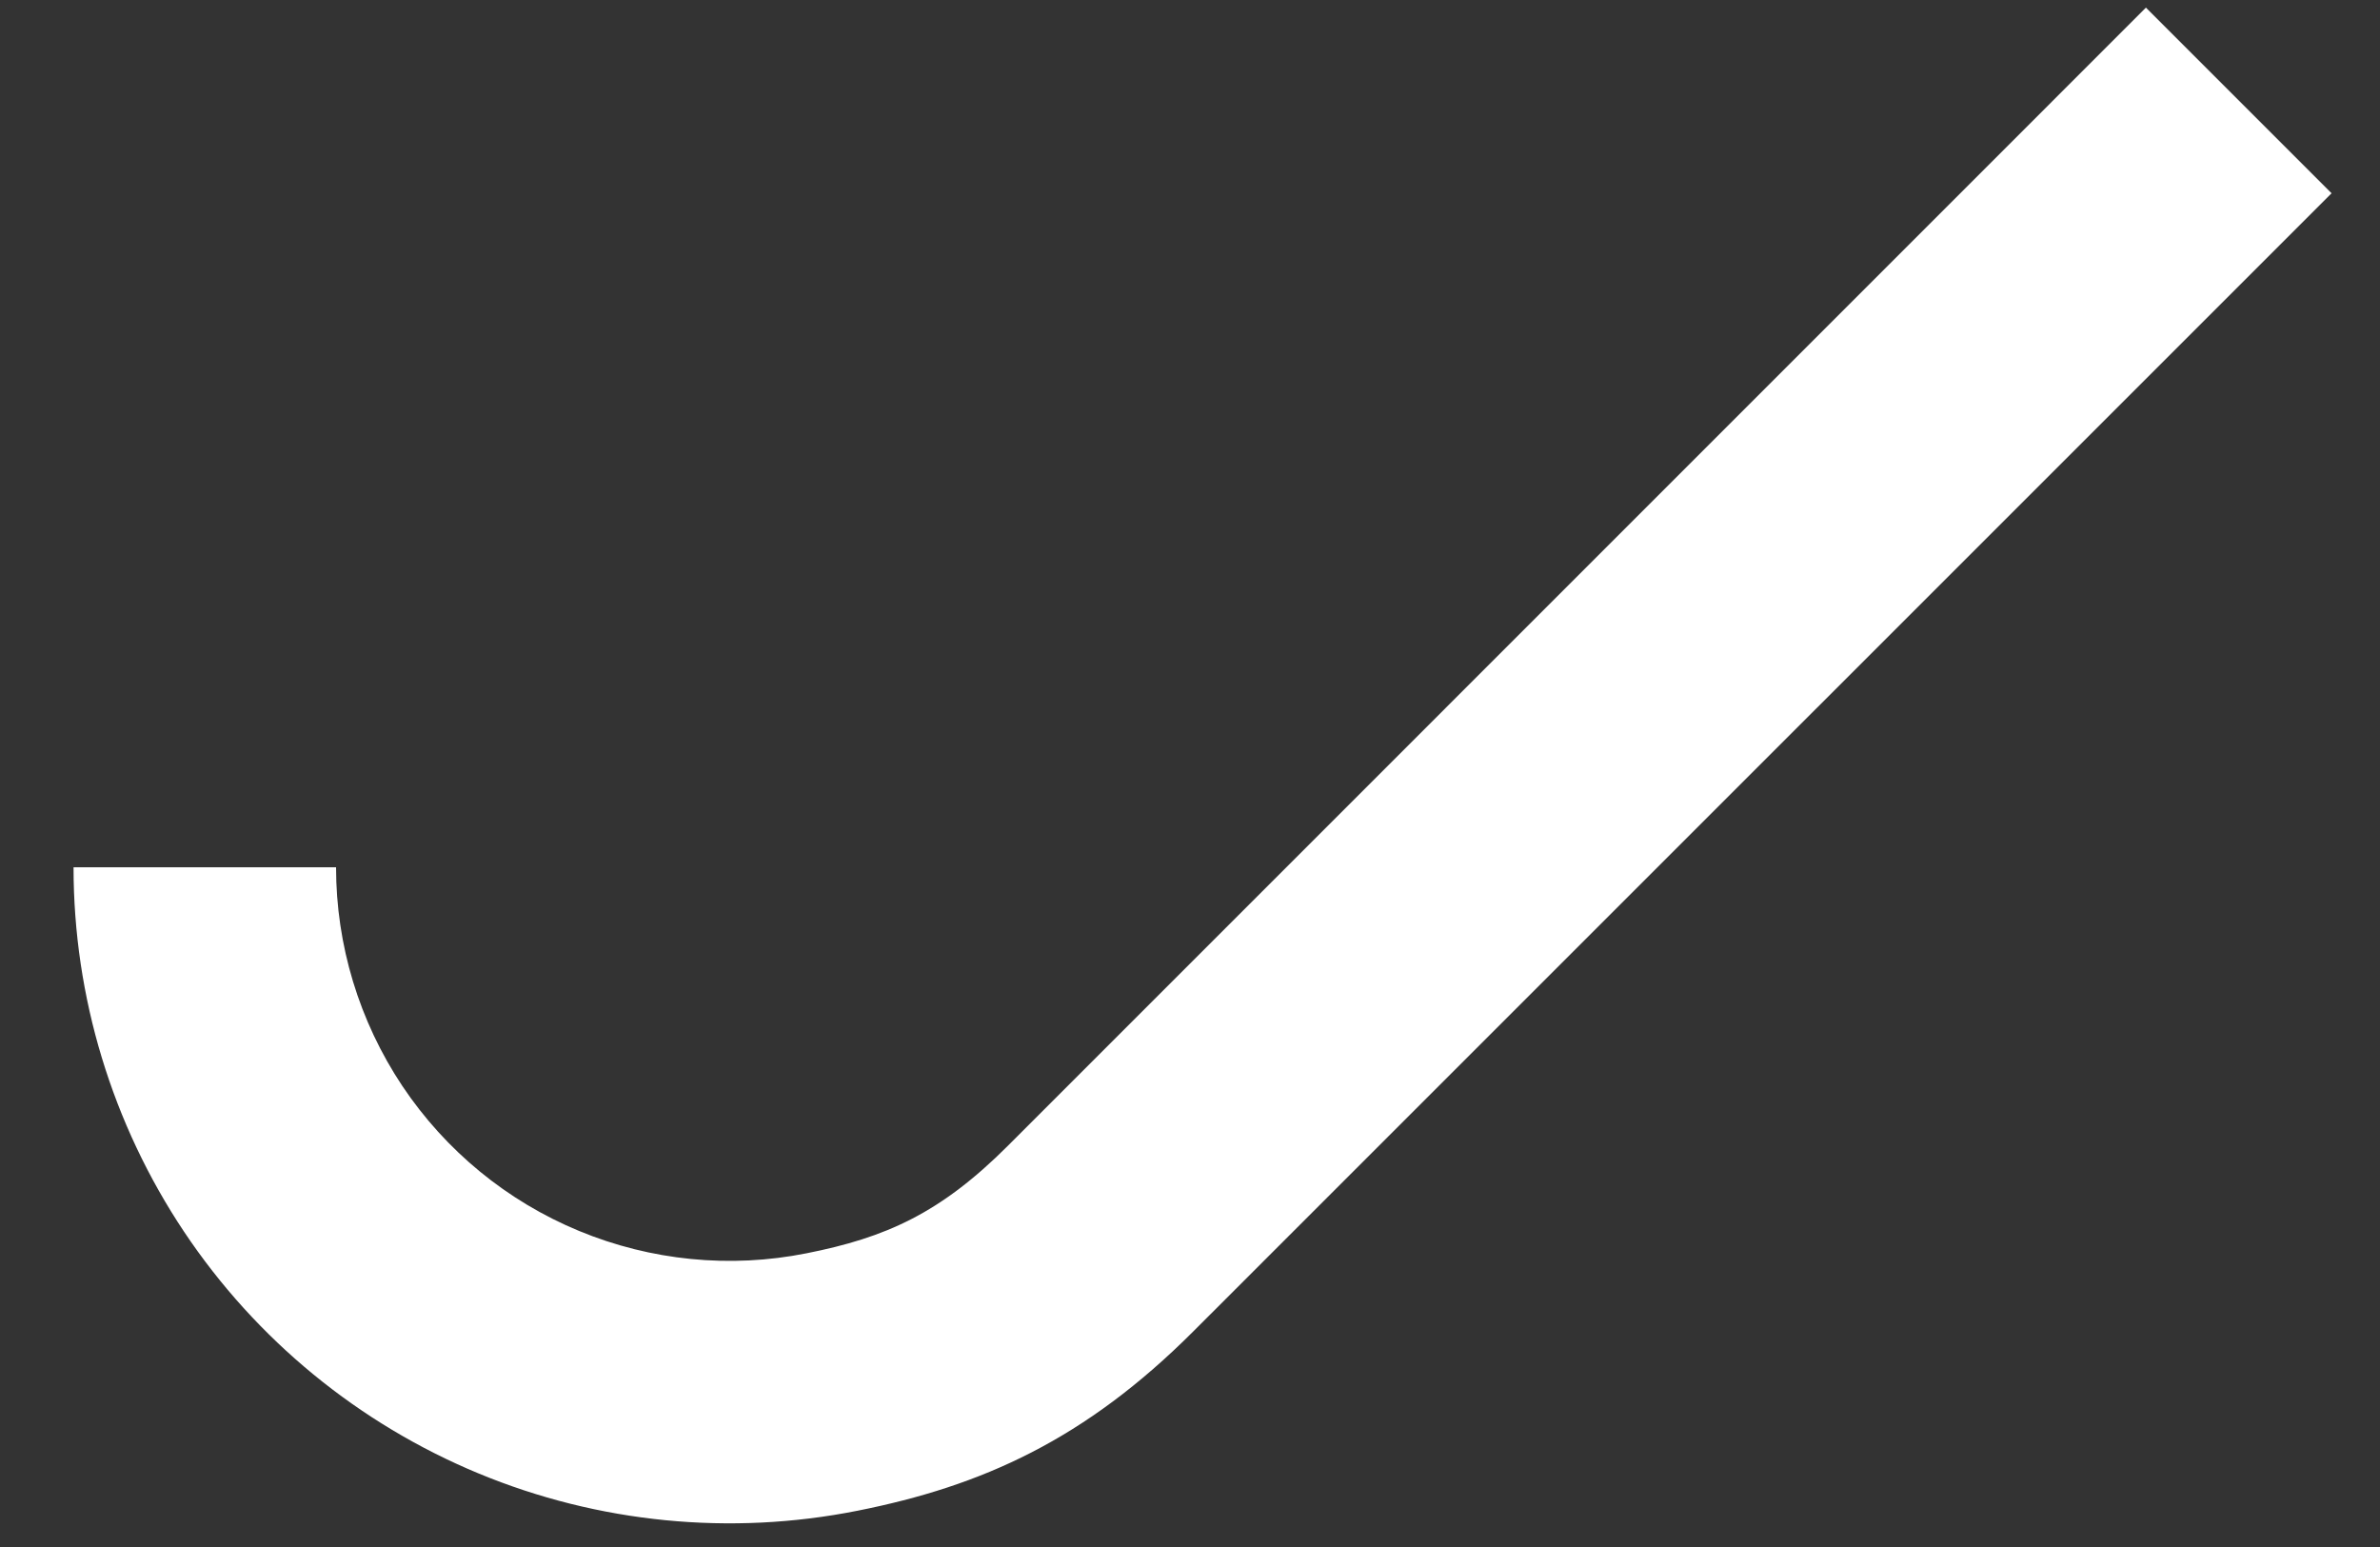 <svg width="20" height="13" viewBox="0 0 20 13" fill="none" xmlns="http://www.w3.org/2000/svg">
<rect x="0" y="0" width="20" height="13" fill="#333333" stroke="none"/>
<path fill-rule="evenodd" clip-rule="evenodd" d="M19.593 1.624L10.03 11.186C9.119 12.098 8.253 12.487 7.207 12.695C6.138 12.908 5.029 12.799 4.022 12.382C3.014 11.964 2.153 11.258 1.547 10.351C0.942 9.444 0.618 8.378 0.618 7.288H2.824C2.824 7.942 3.018 8.581 3.381 9.126C3.745 9.67 4.261 10.094 4.866 10.344C5.47 10.594 6.135 10.66 6.777 10.532C7.443 10.4 7.901 10.197 8.471 9.627L18.033 0.064L19.593 1.624Z" fill="white"/>
</svg>
